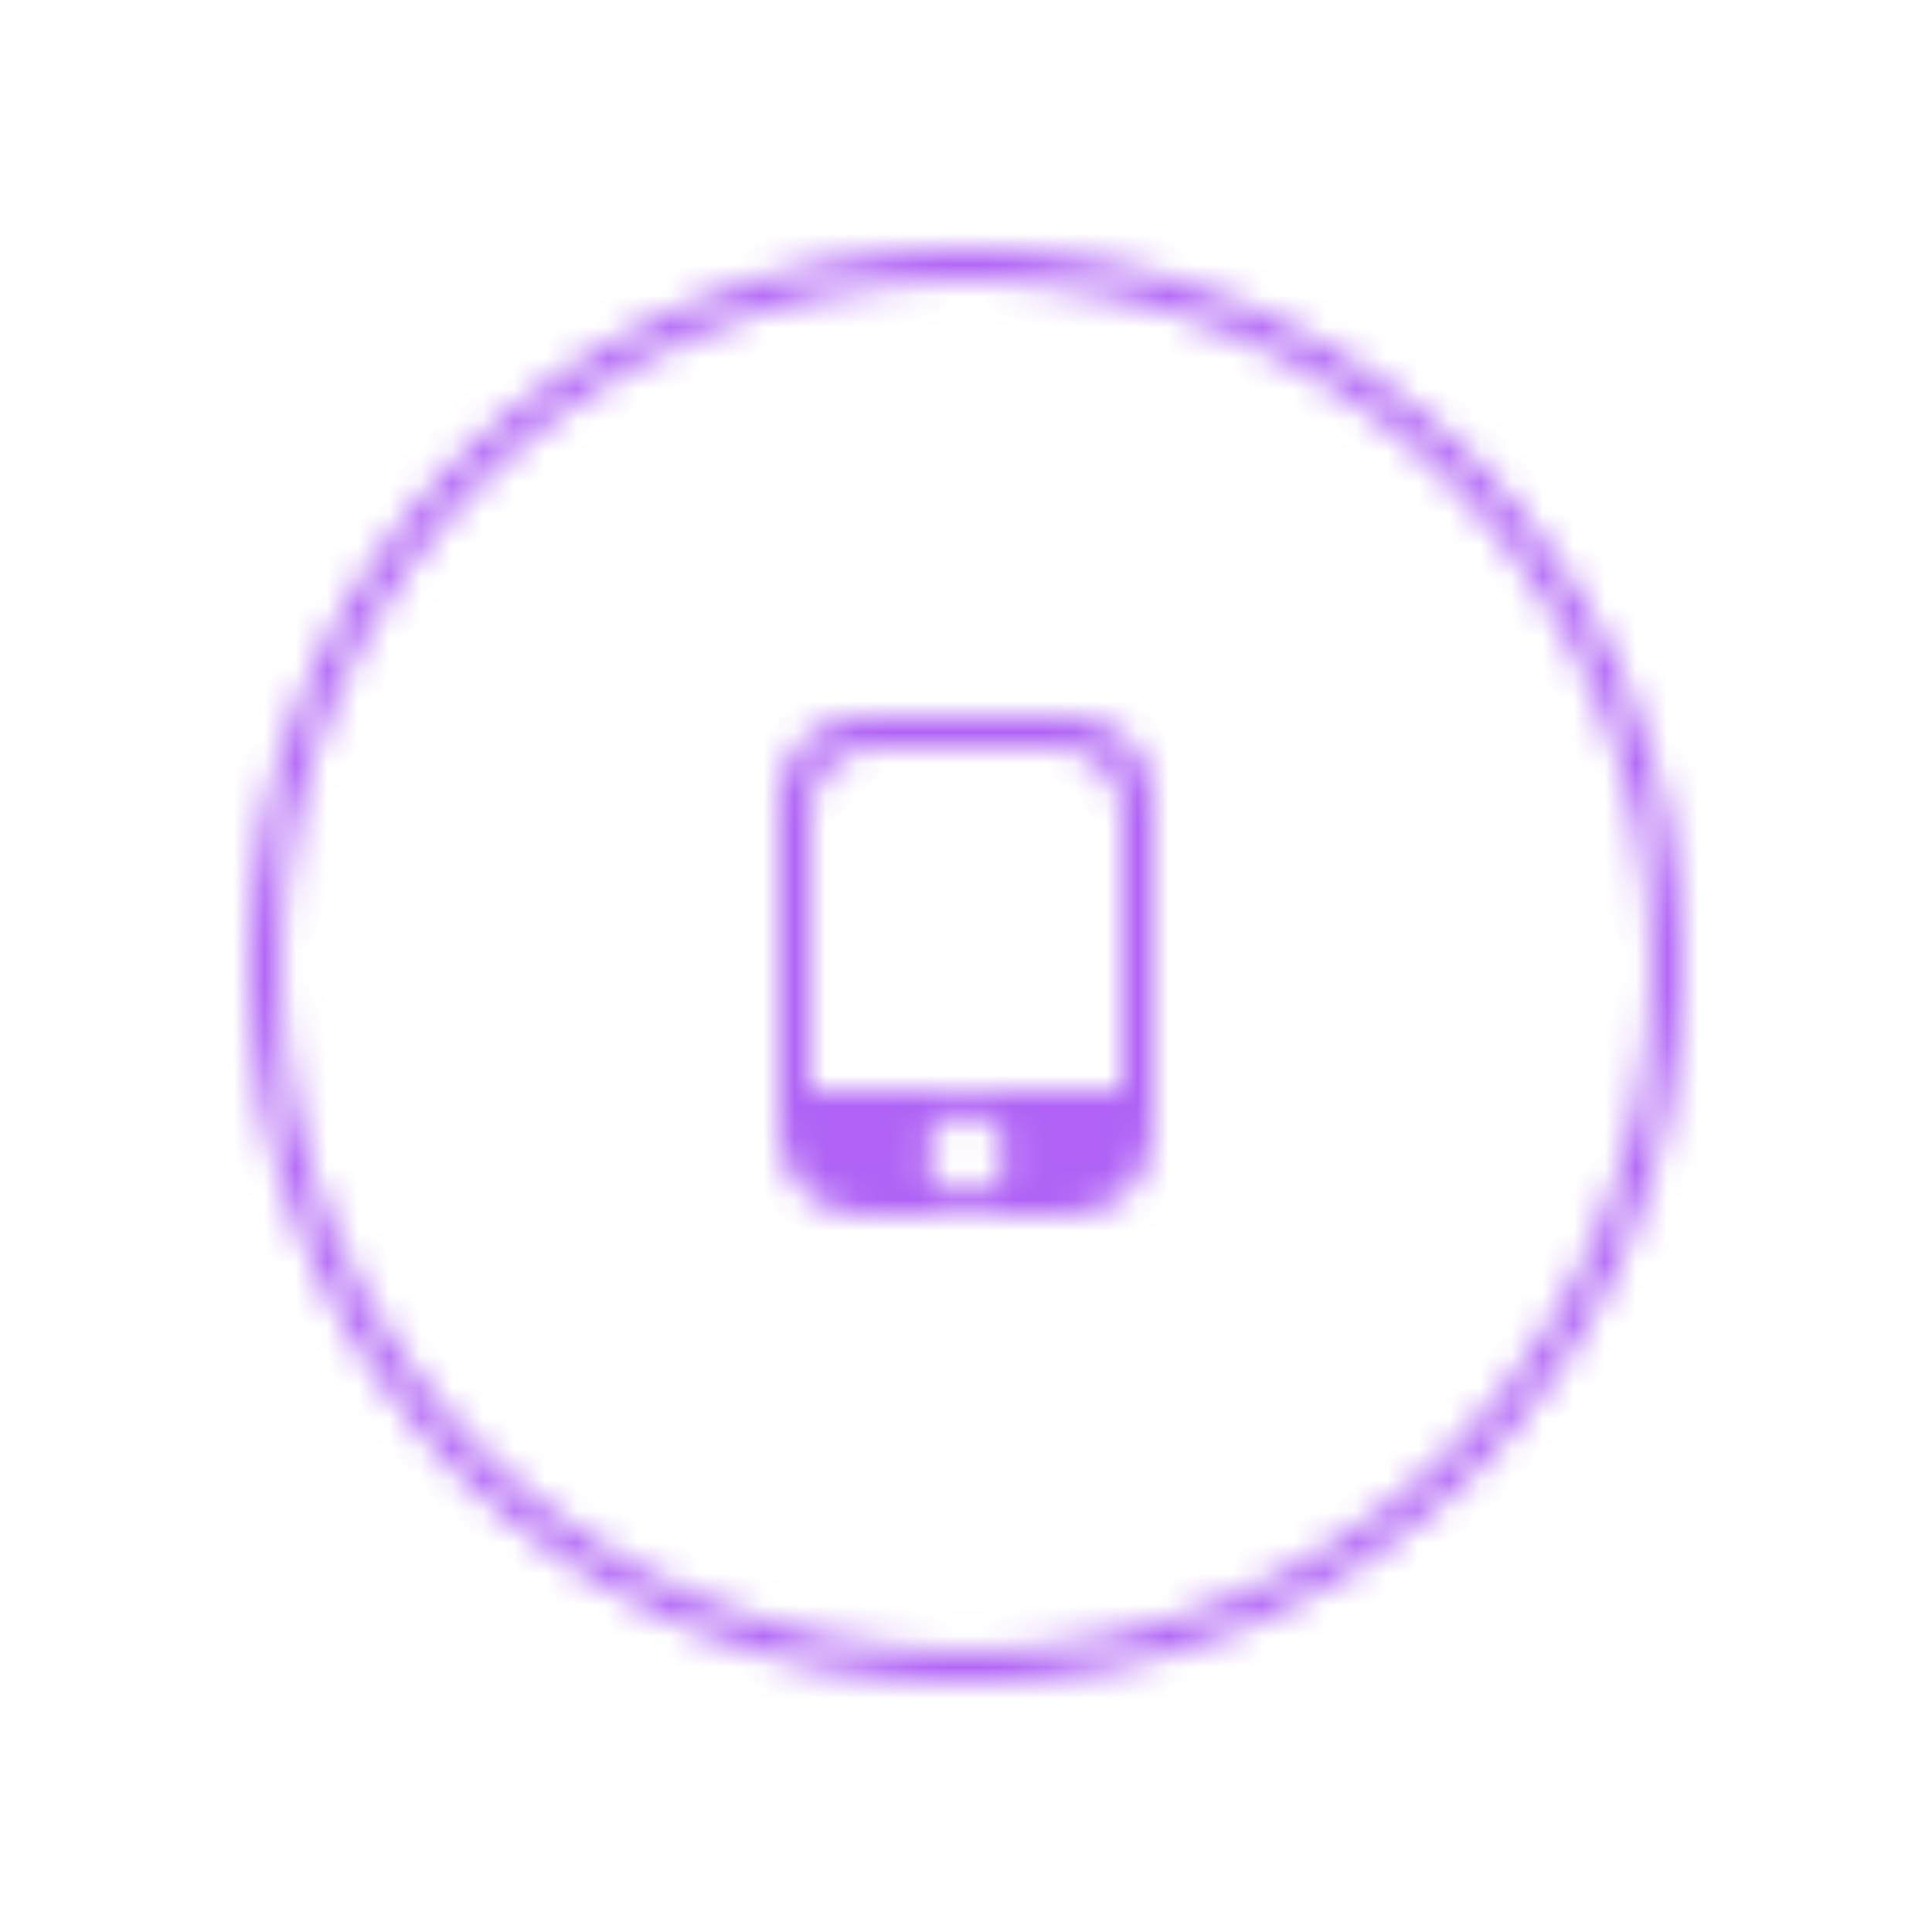 <svg xmlns="http://www.w3.org/2000/svg" xmlns:xlink="http://www.w3.org/1999/xlink" width="62" height="62" viewBox="0 0 62 62">
    <defs>
        <path id="oekx6y906a" d="M23 0c12.703 0 23 10.297 23 23S35.703 46 23 46 0 35.703 0 23 10.297 0 23 0zm0 1C10.85 1 1 10.85 1 23s9.85 22 22 22 22-9.85 22-22S35.15 1 23 1z"/>
        <path id="qv0jtitnfc" d="M27.307 11C28.794 11 30 12.203 30 13.696v10.608C30 25.793 28.783 27 27.307 27h-6.614C19.206 27 18 25.797 18 24.304V13.696C18 12.207 19.217 11 20.693 11h6.614zM24 23.8c-.69 0-1.25.56-1.25 1.25s.56 1.25 1.25 1.25 1.25-.56 1.25-1.25-.56-1.25-1.25-1.25zM27 12h-6c-1.113 0-2 .892-2 1.992V23h10v-9.008C29 12.9 28.105 12 27 12z"/>
    </defs>
    <g fill="none" fill-rule="evenodd">
        <g>
            <g>
                <g>
                    <g>
                        <g>
                            <g>
                                <g>
                                    <g>
                                        <g transform="translate(-465 -2496) translate(0 965) translate(405 1141) translate(0 216) translate(40 40) translate(0 120) translate(20 14) translate(8 8)">
                                            <mask id="lqz6s7dmnb" fill="#fff">
                                                <use xlink:href="#oekx6y906a"/>
                                            </mask>
                                            <use fill="#FFF" fill-opacity="0" xlink:href="#oekx6y906a"/>
                                            <g fill="#B063F5" mask="url(#lqz6s7dmnb)">
                                                <path d="M0 0H62V62H0z" transform="translate(-8 -8)"/>
                                            </g>
                                        </g>
                                        <g>
                                            <g fill="#FFF" fill-opacity="0">
                                                <path d="M0 0H48V38H0z" transform="translate(-465 -2496) translate(0 965) translate(405 1141) translate(0 216) translate(40 40) translate(0 120) translate(20 14) translate(7 12)"/>
                                            </g>
                                            <g transform="translate(-465 -2496) translate(0 965) translate(405 1141) translate(0 216) translate(40 40) translate(0 120) translate(20 14) translate(7 12)">
                                                <mask id="wjo4tdnurd" fill="#fff">
                                                    <use xlink:href="#qv0jtitnfc"/>
                                                </mask>
                                                <use fill="#FFF" fill-opacity="0" xlink:href="#qv0jtitnfc"/>
                                                <g fill="#B063F5" mask="url(#wjo4tdnurd)">
                                                    <path d="M0 0H48V38H0z"/>
                                                </g>
                                            </g>
                                        </g>
                                    </g>
                                </g>
                            </g>
                        </g>
                    </g>
                </g>
            </g>
        </g>
    </g>
</svg>
